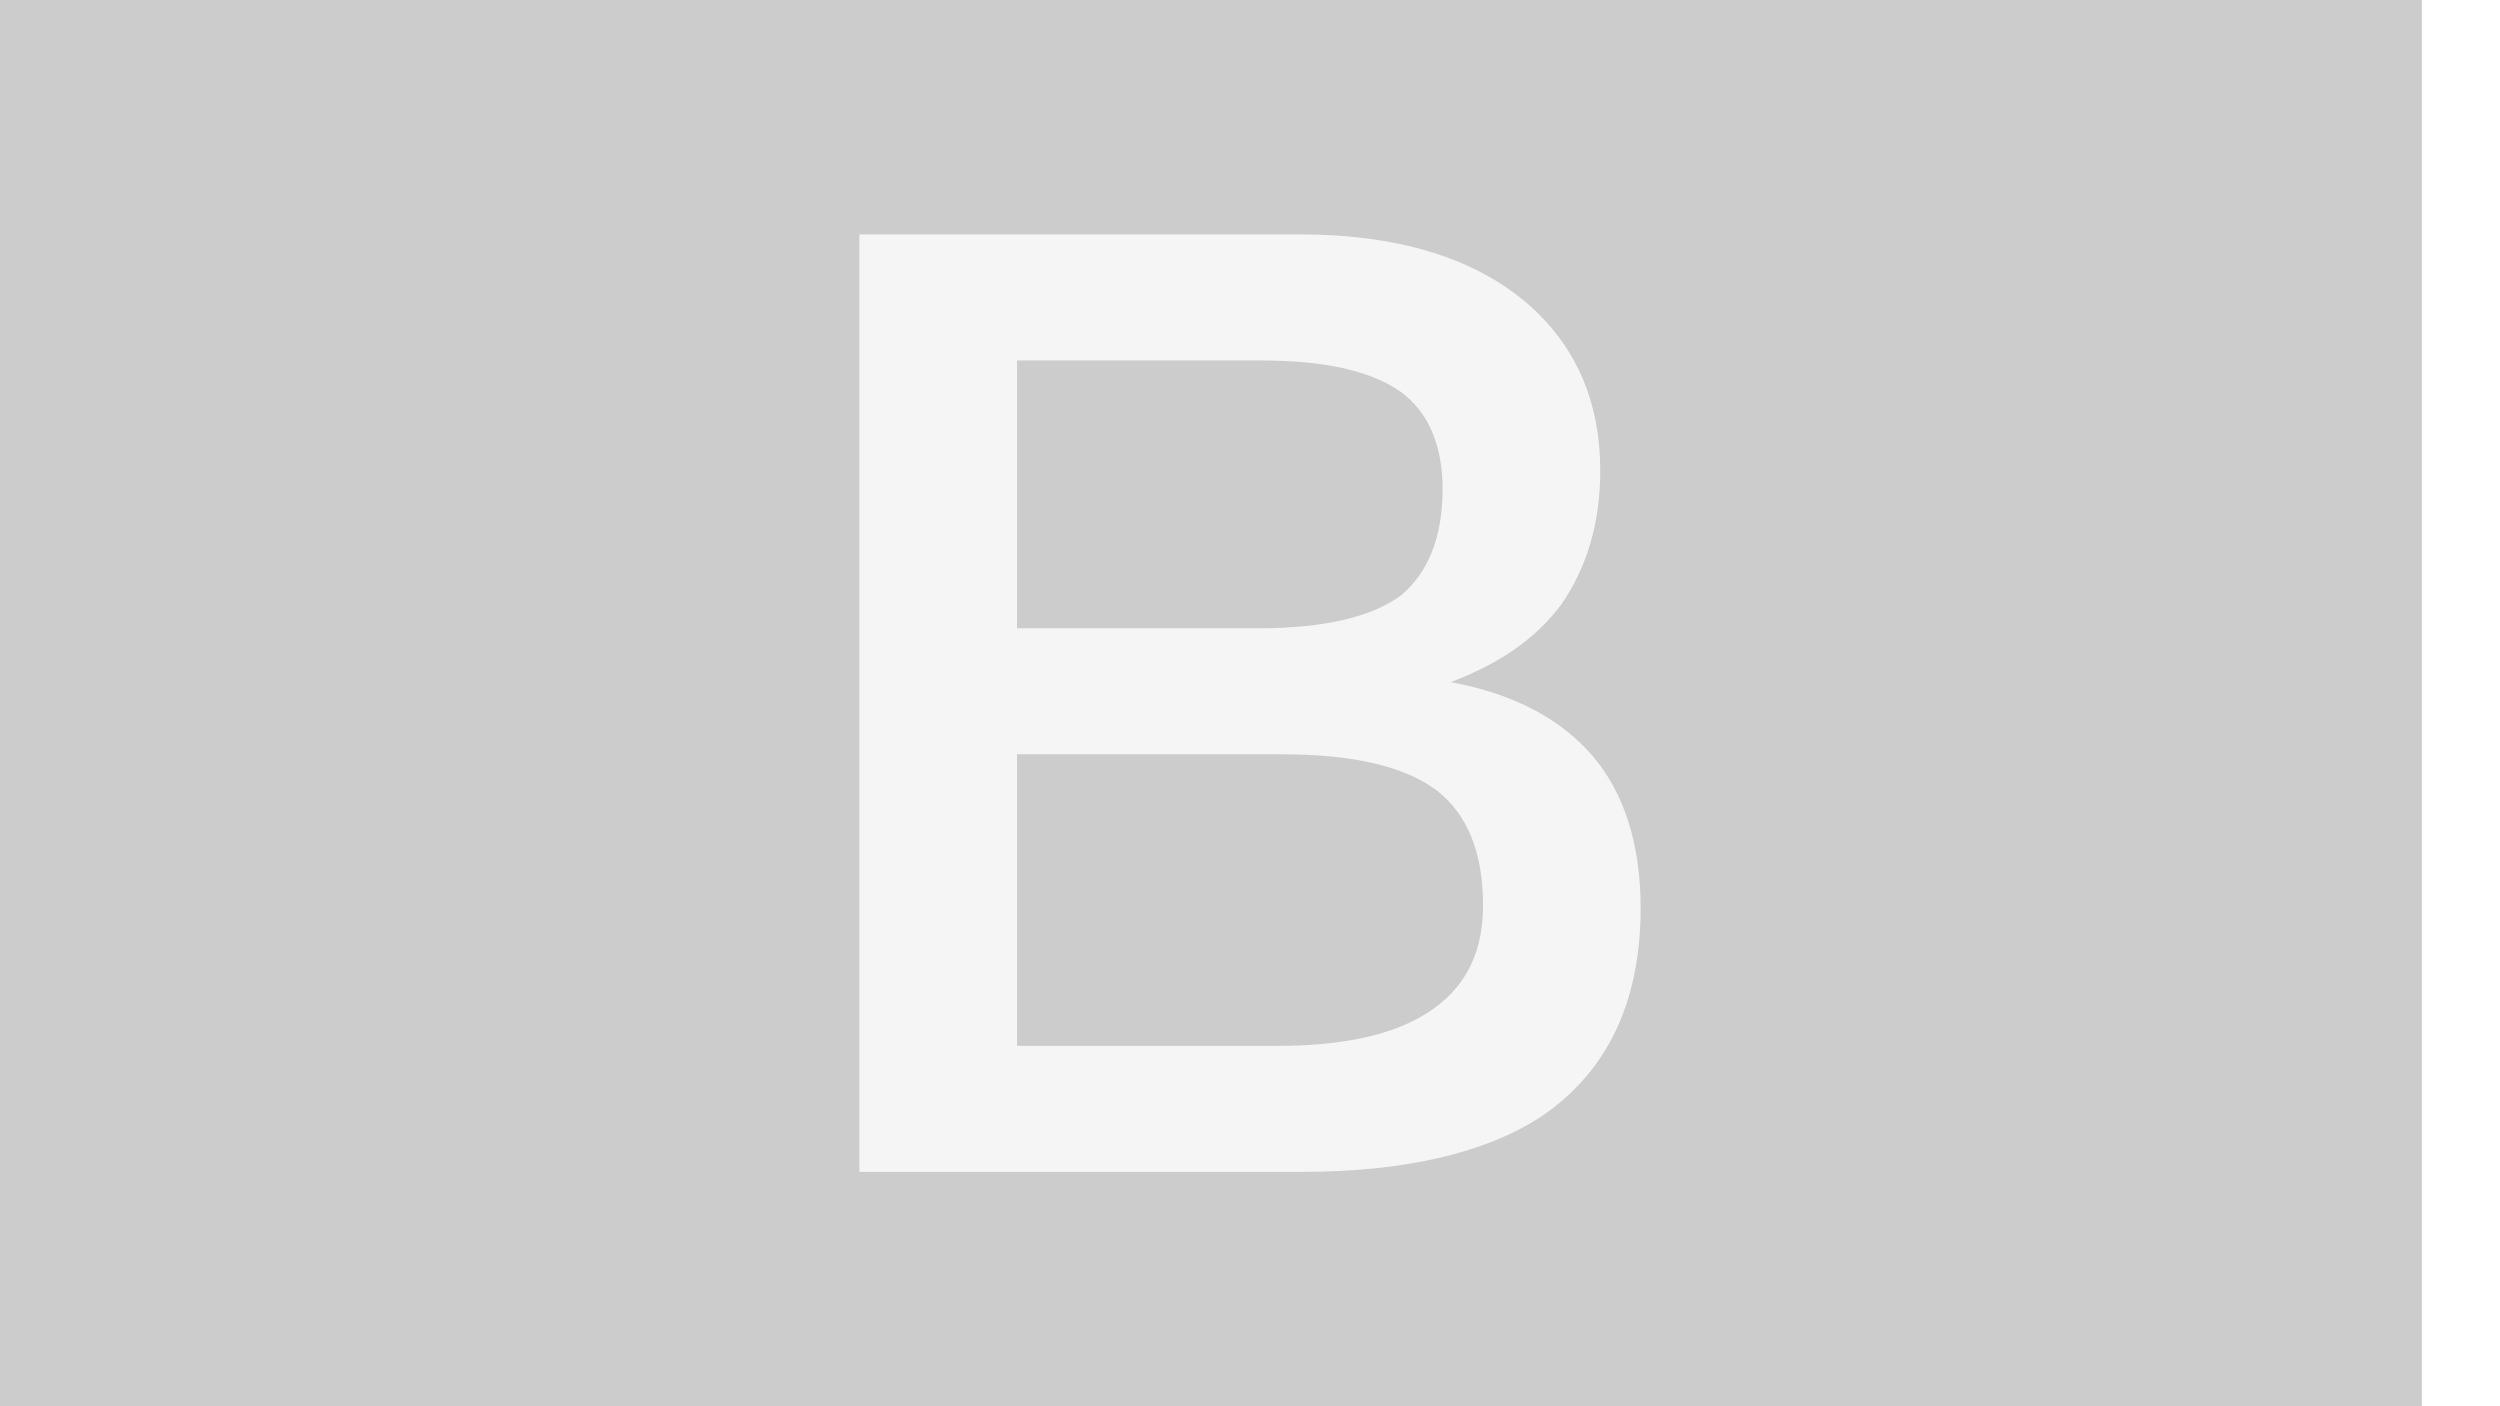 <?xml version="1.0" encoding="UTF-8"?>
<svg width="32px" height="18px" viewBox="0 0 32 18" version="1.1" xmlns="http://www.w3.org/2000/svg" xmlns:xlink="http://www.w3.org/1999/xlink">
    <title>加粗</title>
    <defs>
        <rect id="path-1" x="0" y="0" width="32" height="18"></rect>
        <filter x="-1.6%" y="-2.8%" width="103.1%" height="105.6%" filterUnits="objectBoundingBox" id="filter-2">
            <feOffset dx="-1" dy="0" in="SourceAlpha" result="shadowOffsetInner1"></feOffset>
            <feComposite in="shadowOffsetInner1" in2="SourceAlpha" operator="arithmetic" k2="-1" k3="1" result="shadowInnerInner1"></feComposite>
            <feColorMatrix values="0 0 0 0 0   0 0 0 0 0   0 0 0 0 0  0 0 0 0.3 0" type="matrix" in="shadowInnerInner1"></feColorMatrix>
        </filter>
    </defs>
    <g id="截图" stroke="none" stroke-width="1" fill="none" fill-rule="evenodd">
        <g id="截图&amp;录屏-10月版本（无录屏）深色模式" transform="translate(-220, -501)">
            <g id="字体副操作栏" transform="translate(145, 457)">
                <g id="类型" transform="translate(8, 44)">
                    <g id="加粗" transform="translate(67, 0)">
                        <g id="选中备份-2" opacity="0.2">
                            <use fill="#FFFFFF" fill-rule="evenodd" xlink:href="#path-1"></use>
                            <use fill="black" fill-opacity="1" filter="url(#filter-2)" xlink:href="#path-1"></use>
                        </g>
                        <path d="M11,3 L16.637,3 C17.863,3 18.828,3.286 19.517,3.857 C20.155,4.394 20.483,5.117 20.483,6.025 C20.483,6.697 20.31,7.268 19.983,7.74 C19.655,8.177 19.19,8.496 18.57,8.731 C19.379,8.882 19.983,9.202 20.396,9.689 C20.793,10.159 21,10.816 21,11.621 C21,12.833 20.569,13.723 19.725,14.294 C19,14.765 17.965,15 16.655,15 L11,15 L11,3 Z M13.018,4.614 L13.018,8.042 L16.104,8.042 C16.966,8.042 17.569,7.891 17.931,7.622 C18.276,7.336 18.465,6.882 18.465,6.26 C18.465,5.689 18.276,5.269 17.931,5.017 C17.551,4.748 16.965,4.614 16.137,4.614 L13.018,4.614 Z M13.018,9.655 L13.018,13.387 L16.363,13.387 C17.121,13.387 17.725,13.268 18.155,13.033 C18.707,12.731 18.983,12.26 18.983,11.588 C18.983,10.9 18.776,10.412 18.379,10.109 C17.966,9.806 17.31,9.655 16.414,9.655 L13.018,9.655 Z" id="形状" fill="#FFFFFF" fill-rule="nonzero" opacity="0.801"></path>
                    </g>
                </g>
            </g>
        </g>
    </g>
</svg>
